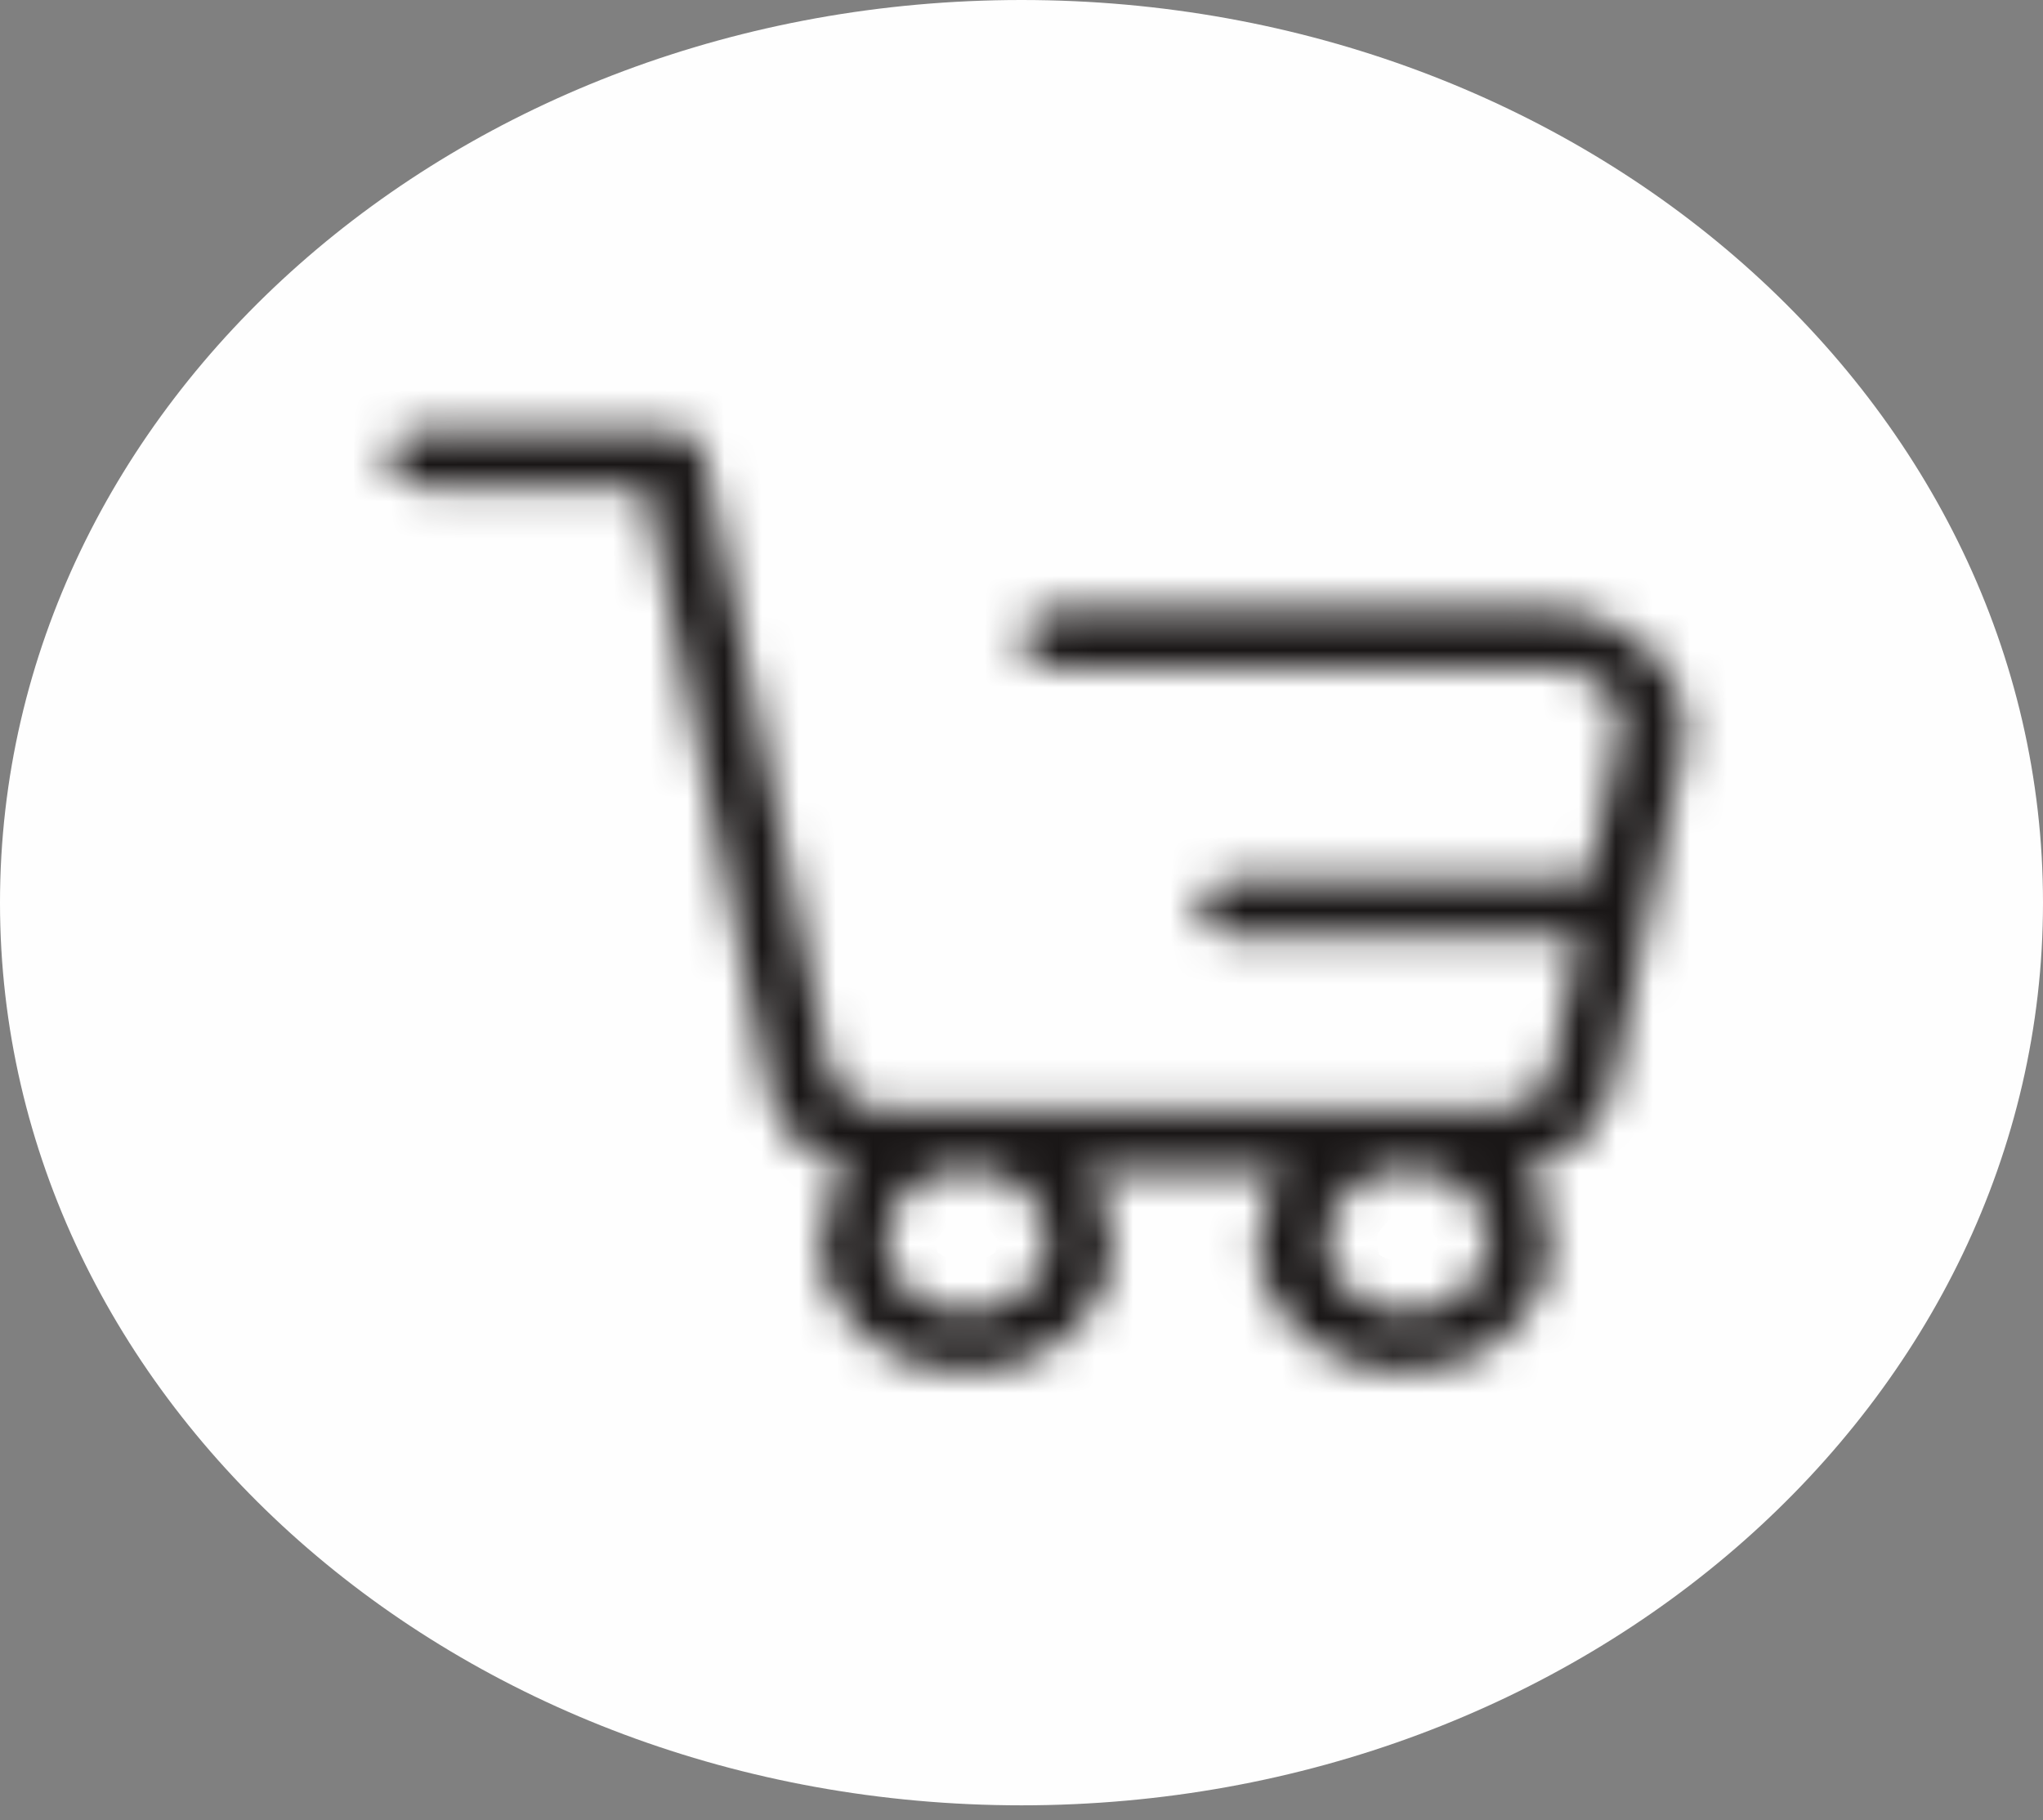 <svg width="55" height="49" viewBox="0 0 55 49" fill="none" xmlns="http://www.w3.org/2000/svg">
<rect x="0" y="0" width="55" height="49" fill="#808080" stroke="none"/>
<path d="M55 24.3C55 37.72 42.688 48.599 27.5 48.599C12.312 48.599 0 37.72 0 24.3C0 10.879 12.312 0 27.5 0C42.688 0 55 10.879 55 24.3Z" fill="#FEFEFE"/>
<mask id="path-2-inside-1_114_129" fill="white">
<path d="M44.524 17.588C43.826 16.894 42.865 16.431 41.818 16.431H28.373C27.937 16.431 27.5 16.74 27.5 17.203C27.5 17.666 27.937 17.974 28.373 17.974H41.818C42.342 17.974 42.865 18.206 43.215 18.514C43.564 18.9 43.739 19.363 43.564 19.826L42.778 23.683H33.175C32.739 23.683 32.302 23.991 32.302 24.454C32.302 24.917 32.739 25.226 33.175 25.226H42.516L41.73 28.928C41.643 29.468 41.032 29.854 40.421 29.854H23.659C23.048 29.854 22.524 29.468 22.35 28.928L18.945 12.188C18.858 11.803 18.508 11.571 18.072 11.571H11.35C10.913 11.571 10.477 11.88 10.477 12.343C10.477 12.806 10.913 13.114 11.35 13.114H17.373L20.691 29.314C20.866 30.394 21.738 31.165 22.873 31.474C22.437 32.014 22.088 32.708 22.088 33.48C22.088 35.408 23.834 36.951 26.016 36.951C28.199 36.951 29.945 35.408 29.945 33.48C29.945 32.785 29.683 32.091 29.246 31.551H34.572C34.135 32.091 33.873 32.785 33.873 33.48C33.873 35.408 35.619 36.951 37.802 36.951C39.984 36.951 41.73 35.408 41.73 33.48C41.73 32.708 41.469 32.014 41.032 31.474C42.167 31.243 43.127 30.394 43.389 29.314L45.31 20.211C45.484 19.285 45.223 18.36 44.524 17.588ZM28.199 33.403C28.199 34.483 27.238 35.331 26.016 35.331C24.794 35.331 23.834 34.483 23.834 33.403C23.834 32.322 24.794 31.474 26.016 31.474C27.238 31.474 28.199 32.322 28.199 33.403ZM37.889 35.331C36.667 35.331 35.707 34.483 35.707 33.403C35.707 32.322 36.667 31.474 37.889 31.474C39.111 31.474 40.072 32.322 40.072 33.403C40.072 34.483 39.111 35.331 37.889 35.331Z"/>
</mask>
<path d="M44.524 17.588C43.826 16.894 42.865 16.431 41.818 16.431H28.373C27.937 16.431 27.5 16.74 27.5 17.203C27.5 17.666 27.937 17.974 28.373 17.974H41.818C42.342 17.974 42.865 18.206 43.215 18.514C43.564 18.9 43.739 19.363 43.564 19.826L42.778 23.683H33.175C32.739 23.683 32.302 23.991 32.302 24.454C32.302 24.917 32.739 25.226 33.175 25.226H42.516L41.73 28.928C41.643 29.468 41.032 29.854 40.421 29.854H23.659C23.048 29.854 22.524 29.468 22.35 28.928L18.945 12.188C18.858 11.803 18.508 11.571 18.072 11.571H11.35C10.913 11.571 10.477 11.88 10.477 12.343C10.477 12.806 10.913 13.114 11.35 13.114H17.373L20.691 29.314C20.866 30.394 21.738 31.165 22.873 31.474C22.437 32.014 22.088 32.708 22.088 33.48C22.088 35.408 23.834 36.951 26.016 36.951C28.199 36.951 29.945 35.408 29.945 33.48C29.945 32.785 29.683 32.091 29.246 31.551H34.572C34.135 32.091 33.873 32.785 33.873 33.48C33.873 35.408 35.619 36.951 37.802 36.951C39.984 36.951 41.73 35.408 41.73 33.48C41.73 32.708 41.469 32.014 41.032 31.474C42.167 31.243 43.127 30.394 43.389 29.314L45.31 20.211C45.484 19.285 45.223 18.36 44.524 17.588ZM28.199 33.403C28.199 34.483 27.238 35.331 26.016 35.331C24.794 35.331 23.834 34.483 23.834 33.403C23.834 32.322 24.794 31.474 26.016 31.474C27.238 31.474 28.199 32.322 28.199 33.403ZM37.889 35.331C36.667 35.331 35.707 34.483 35.707 33.403C35.707 32.322 36.667 31.474 37.889 31.474C39.111 31.474 40.072 32.322 40.072 33.403C40.072 34.483 39.111 35.331 37.889 35.331Z" fill="#FEFEFE"/>
<path d="M44.524 17.588L46.748 15.575L46.695 15.516L46.639 15.461L44.524 17.588ZM43.215 18.514L45.439 16.501L45.326 16.377L45.201 16.266L43.215 18.514ZM43.564 19.826L40.757 18.767L40.672 18.991L40.624 19.227L43.564 19.826ZM42.778 23.683V26.683H45.229L45.718 24.281L42.778 23.683ZM42.516 25.226L45.451 25.848L46.22 22.226H42.516V25.226ZM41.73 28.928L38.796 28.306L38.781 28.377L38.769 28.45L41.73 28.928ZM22.35 28.928L19.41 29.526L19.443 29.691L19.495 29.851L22.35 28.928ZM18.945 12.188L21.885 11.591L21.878 11.558L21.871 11.526L18.945 12.188ZM17.373 13.114L20.312 12.512L19.821 10.114H17.373V13.114ZM20.691 29.314L23.652 28.835L23.642 28.773L23.63 28.712L20.691 29.314ZM22.873 31.474L25.206 33.36L28.096 29.785L23.66 28.579L22.873 31.474ZM29.246 31.551V28.551H22.964L26.913 33.437L29.246 31.551ZM34.572 31.551L36.905 33.437L40.855 28.551H34.572V31.551ZM41.032 31.474L40.433 28.535L35.596 29.521L38.699 33.36L41.032 31.474ZM43.389 29.314L46.305 30.021L46.315 29.977L46.325 29.933L43.389 29.314ZM45.31 20.211L48.245 20.831L48.252 20.799L48.258 20.767L45.31 20.211ZM46.639 15.461C45.457 14.286 43.762 13.431 41.818 13.431V19.431C41.969 19.431 42.194 19.503 42.409 19.716L46.639 15.461ZM41.818 13.431H28.373V19.431H41.818V13.431ZM28.373 13.431C26.847 13.431 24.5 14.568 24.5 17.203H30.5C30.5 17.992 30.106 18.608 29.682 18.958C29.292 19.28 28.83 19.431 28.373 19.431V13.431ZM24.5 17.203C24.5 19.837 26.847 20.974 28.373 20.974V14.974C28.83 14.974 29.292 15.126 29.682 15.447C30.106 15.797 30.5 16.413 30.5 17.203H24.5ZM28.373 20.974H41.818V14.974H28.373V20.974ZM41.818 20.974C41.646 20.974 41.528 20.938 41.464 20.912C41.4 20.887 41.322 20.845 41.228 20.762L45.201 16.266C44.37 15.531 43.157 14.974 41.818 14.974V20.974ZM40.991 20.528C40.944 20.476 40.801 20.303 40.709 19.99C40.605 19.639 40.595 19.197 40.757 18.767L46.371 20.884C47.093 18.969 46.205 17.347 45.439 16.501L40.991 20.528ZM40.624 19.227L39.839 23.084L45.718 24.281L46.504 20.424L40.624 19.227ZM42.778 20.683H33.175V26.683H42.778V20.683ZM33.175 20.683C31.648 20.683 29.302 21.819 29.302 24.454H35.302C35.302 25.244 34.908 25.859 34.483 26.209C34.093 26.531 33.632 26.683 33.175 26.683V20.683ZM29.302 24.454C29.302 27.089 31.648 28.226 33.175 28.226V22.226C33.632 22.226 34.093 22.377 34.483 22.699C34.908 23.049 35.302 23.664 35.302 24.454H29.302ZM33.175 28.226H42.516V22.226H33.175V28.226ZM39.582 24.603L38.796 28.306L44.665 29.551L45.451 25.848L39.582 24.603ZM38.769 28.45C38.889 27.71 39.326 27.29 39.581 27.116C39.84 26.939 40.124 26.854 40.421 26.854V32.854C41.329 32.854 42.224 32.576 42.964 32.071C43.699 31.569 44.485 30.686 44.692 29.407L38.769 28.45ZM40.421 26.854H23.659V32.854H40.421V26.854ZM23.659 26.854C24.309 26.854 24.966 27.269 25.204 28.005L19.495 29.851C20.082 31.667 21.787 32.854 23.659 32.854V26.854ZM25.289 28.33L21.885 11.591L16.005 12.786L19.41 29.526L25.289 28.33ZM21.871 11.526C21.401 9.452 19.552 8.571 18.072 8.571V14.571C17.769 14.571 17.347 14.491 16.928 14.2C16.485 13.892 16.146 13.413 16.019 12.851L21.871 11.526ZM18.072 8.571H11.35V14.571H18.072V8.571ZM11.35 8.571C9.823 8.571 7.477 9.708 7.477 12.343H13.477C13.477 13.133 13.082 13.748 12.658 14.098C12.268 14.42 11.806 14.571 11.35 14.571V8.571ZM7.477 12.343C7.477 14.977 9.823 16.114 11.35 16.114V10.114C11.806 10.114 12.268 10.266 12.658 10.588C13.082 10.938 13.477 11.553 13.477 12.343H7.477ZM11.35 16.114H17.373V10.114H11.35V16.114ZM14.434 13.716L17.752 29.916L23.63 28.712L20.312 12.512L14.434 13.716ZM17.729 29.793C18.144 32.36 20.171 33.848 22.086 34.369L23.66 28.579C23.505 28.537 23.468 28.489 23.499 28.518C23.517 28.536 23.55 28.573 23.583 28.634C23.617 28.697 23.641 28.767 23.652 28.835L17.729 29.793ZM20.54 29.588C19.84 30.455 19.088 31.796 19.088 33.48H25.088C25.088 33.552 25.071 33.581 25.082 33.553C25.088 33.538 25.101 33.513 25.122 33.478C25.143 33.443 25.171 33.403 25.206 33.36L20.54 29.588ZM19.088 33.48C19.088 37.403 22.536 39.951 26.016 39.951V33.951C25.63 33.951 25.361 33.815 25.22 33.691C25.086 33.572 25.088 33.496 25.088 33.48H19.088ZM26.016 39.951C29.496 39.951 32.945 37.403 32.945 33.48H26.945C26.945 33.496 26.946 33.572 26.812 33.691C26.671 33.815 26.403 33.951 26.016 33.951V39.951ZM32.945 33.48C32.945 32.053 32.417 30.702 31.579 29.665L26.913 33.437C26.917 33.442 26.923 33.45 26.929 33.46C26.934 33.47 26.939 33.48 26.942 33.489C26.945 33.498 26.946 33.502 26.946 33.502C26.946 33.502 26.945 33.495 26.945 33.48H32.945ZM29.246 34.551H34.572V28.551H29.246V34.551ZM32.239 29.665C31.401 30.702 30.873 32.053 30.873 33.48H36.873C36.873 33.495 36.872 33.502 36.872 33.502C36.872 33.502 36.873 33.498 36.876 33.489C36.879 33.48 36.884 33.47 36.889 33.46C36.895 33.45 36.901 33.442 36.905 33.437L32.239 29.665ZM30.873 33.48C30.873 37.403 34.322 39.951 37.802 39.951V33.951C37.415 33.951 37.147 33.815 37.006 33.691C36.872 33.572 36.873 33.496 36.873 33.48H30.873ZM37.802 39.951C41.282 39.951 44.73 37.403 44.73 33.48H38.73C38.73 33.496 38.732 33.572 38.598 33.691C38.457 33.815 38.188 33.951 37.802 33.951V39.951ZM44.73 33.48C44.73 32.014 44.228 30.656 43.365 29.588L38.699 33.36C38.706 33.369 38.713 33.38 38.718 33.395C38.724 33.41 38.73 33.436 38.73 33.48H44.73ZM41.632 34.413C43.761 33.979 45.736 32.368 46.305 30.021L40.474 28.607C40.486 28.555 40.504 28.52 40.515 28.503C40.525 28.486 40.53 28.483 40.523 28.49C40.515 28.497 40.502 28.507 40.483 28.516C40.464 28.526 40.447 28.532 40.433 28.535L41.632 34.413ZM46.325 29.933L48.245 20.831L42.374 19.592L40.454 28.695L46.325 29.933ZM48.258 20.767C48.617 18.865 48.039 17.001 46.748 15.575L42.3 19.602C42.337 19.642 42.355 19.67 42.362 19.684C42.37 19.697 42.37 19.699 42.367 19.691C42.365 19.683 42.363 19.673 42.362 19.662C42.362 19.652 42.363 19.648 42.362 19.655L48.258 20.767ZM25.199 33.403C25.199 33.009 25.385 32.696 25.579 32.524C25.764 32.361 25.935 32.331 26.016 32.331V38.331C28.536 38.331 31.199 36.477 31.199 33.403H25.199ZM26.016 32.331C26.098 32.331 26.269 32.361 26.453 32.524C26.648 32.696 26.834 33.009 26.834 33.403H20.834C20.834 36.477 23.497 38.331 26.016 38.331V32.331ZM26.834 33.403C26.834 33.796 26.648 34.11 26.453 34.281C26.269 34.444 26.098 34.474 26.016 34.474V28.474C23.497 28.474 20.834 30.328 20.834 33.403H26.834ZM26.016 34.474C25.935 34.474 25.764 34.444 25.579 34.281C25.385 34.11 25.199 33.796 25.199 33.403H31.199C31.199 30.328 28.536 28.474 26.016 28.474V34.474ZM37.889 32.331C37.971 32.331 38.142 32.361 38.326 32.524C38.52 32.696 38.707 33.009 38.707 33.403H32.707C32.707 36.477 35.37 38.331 37.889 38.331V32.331ZM38.707 33.403C38.707 33.796 38.52 34.11 38.326 34.281C38.142 34.444 37.971 34.474 37.889 34.474V28.474C35.37 28.474 32.707 30.328 32.707 33.403H38.707ZM37.889 34.474C37.808 34.474 37.637 34.444 37.452 34.281C37.258 34.11 37.072 33.796 37.072 33.403H43.072C43.072 30.328 40.409 28.474 37.889 28.474V34.474ZM37.072 33.403C37.072 33.009 37.258 32.696 37.452 32.524C37.637 32.361 37.808 32.331 37.889 32.331V38.331C40.409 38.331 43.072 36.477 43.072 33.403H37.072Z" fill="#191616" mask="url(#path-2-inside-1_114_129)"/>
</svg>

